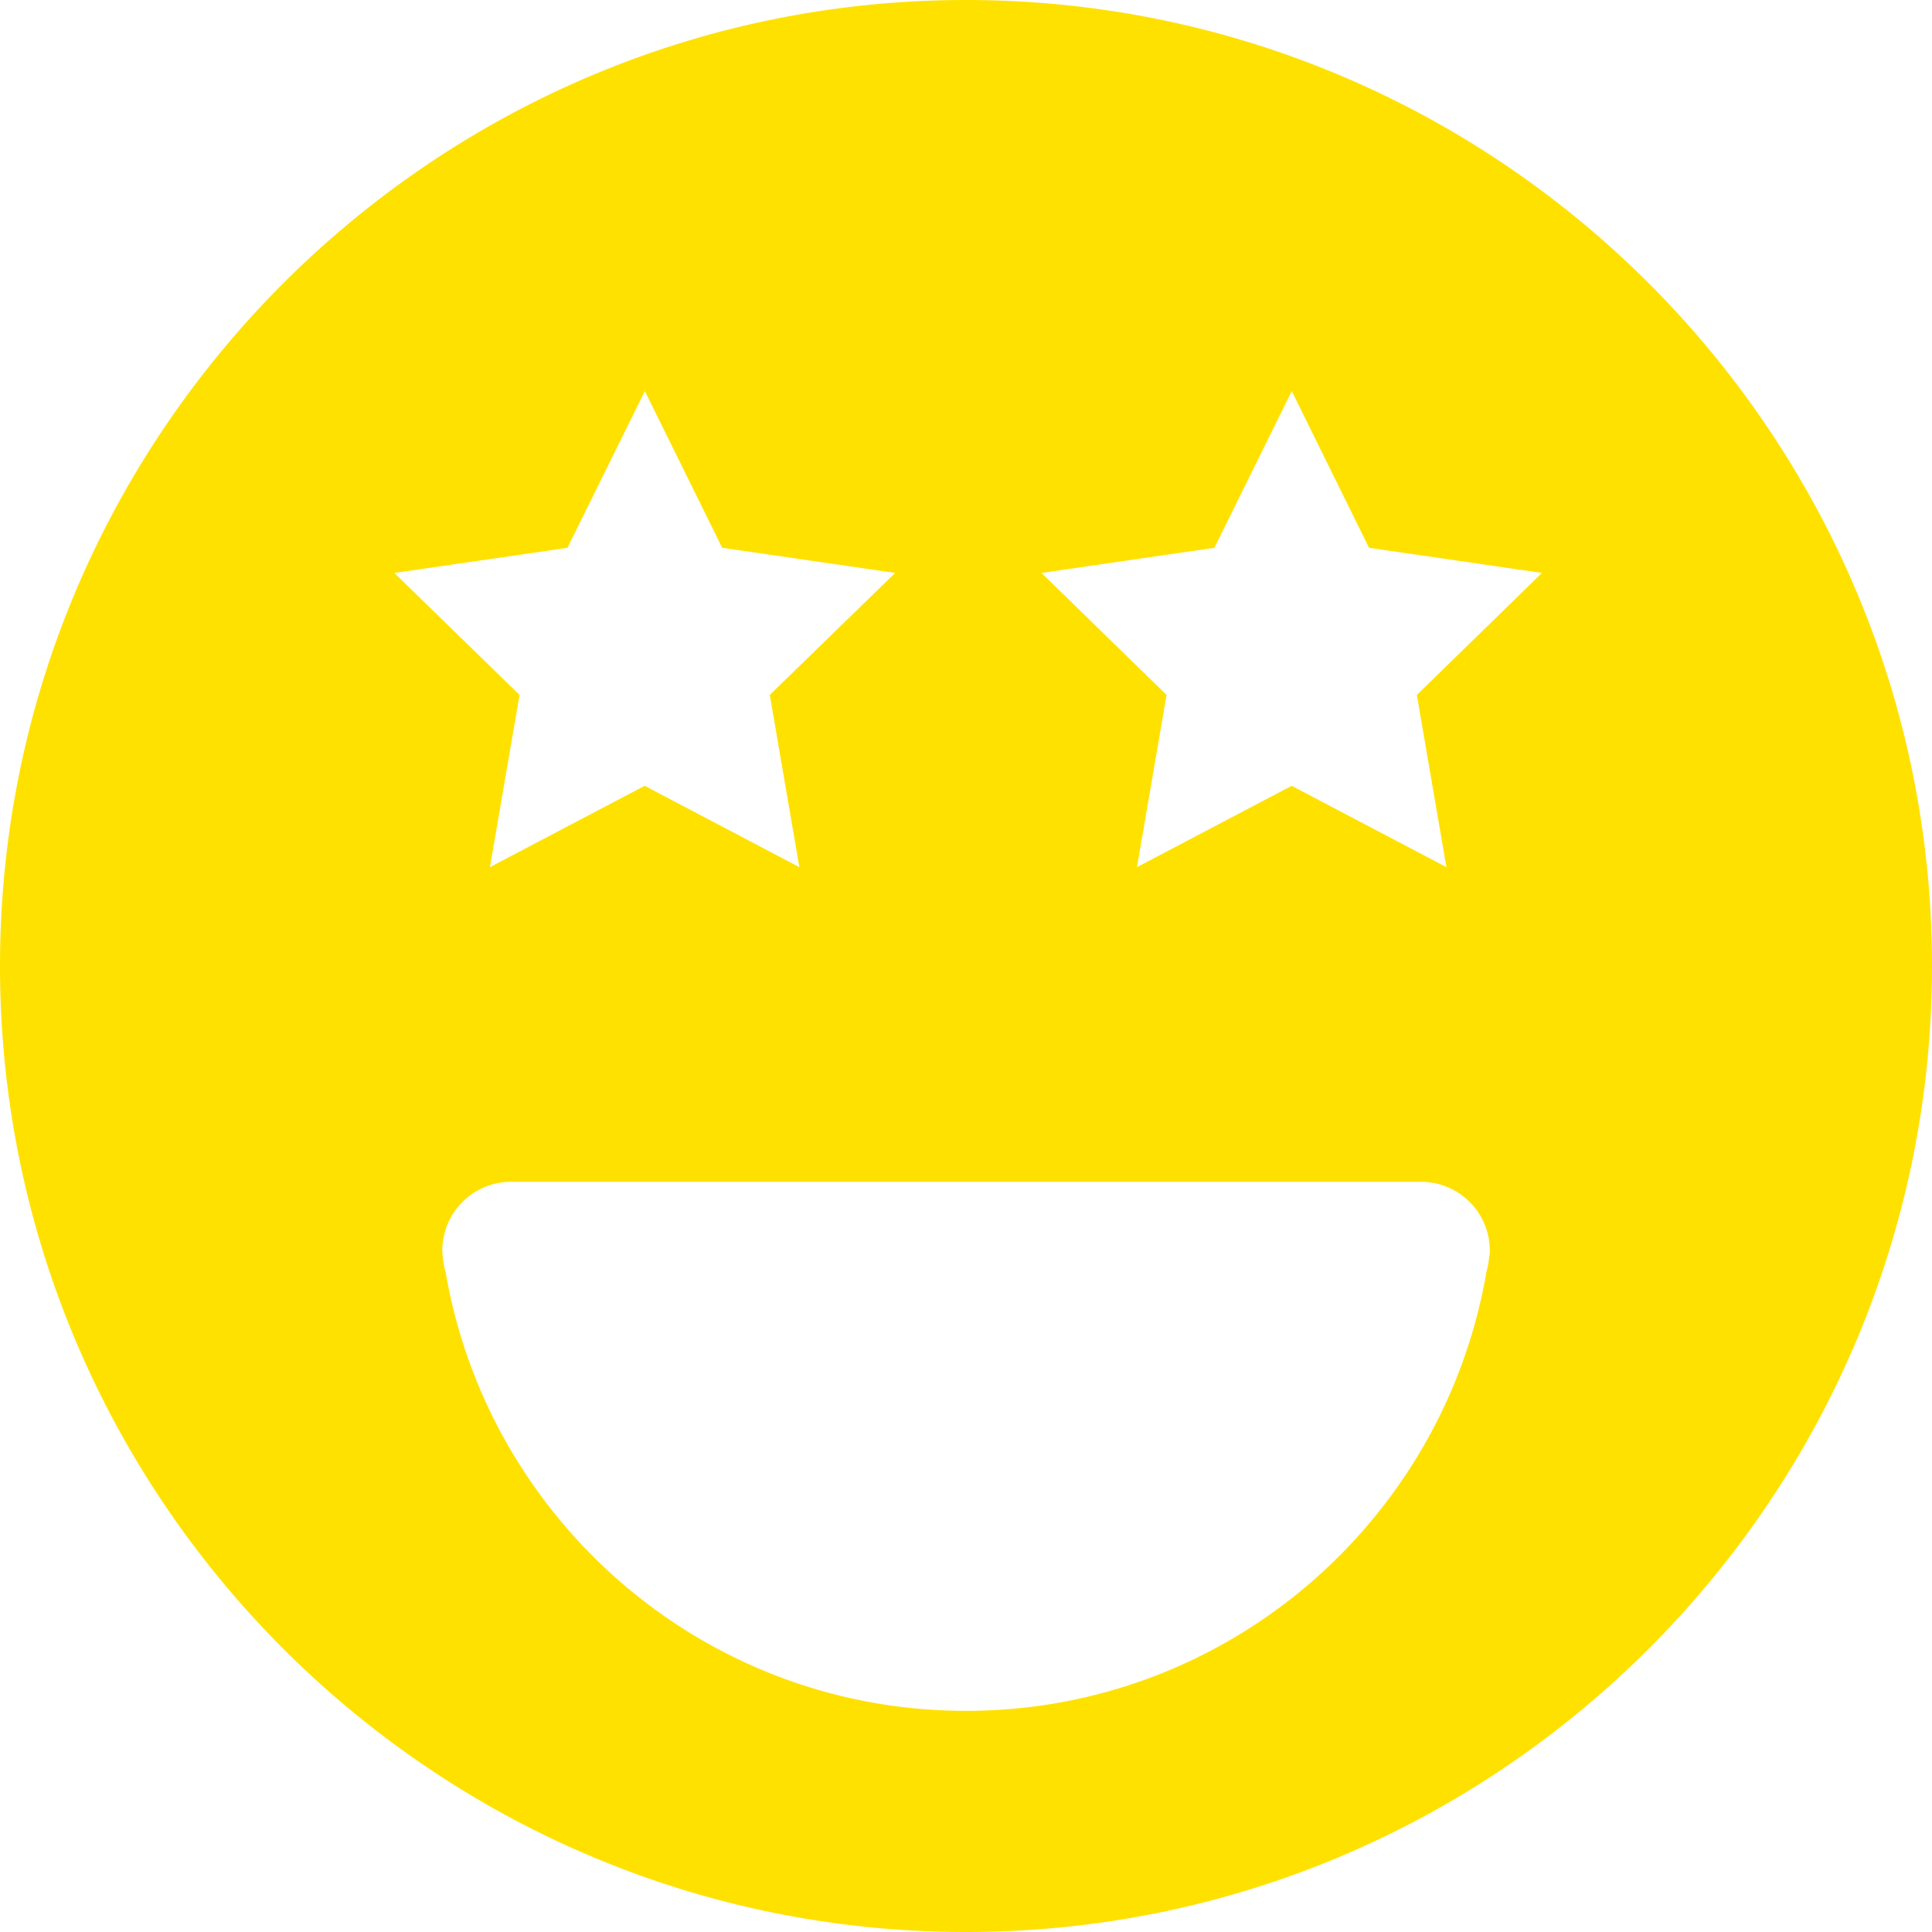 <svg id="Layer_1" data-name="Layer 1" xmlns="http://www.w3.org/2000/svg" viewBox="0 0 512 512"><title>star-eyes</title><path d="M256,0C114.84,0,0,114.84,0,256S114.84,512,256,512,512,397.16,512,256,397.16,0,256,0ZM150.39,145.17l20.5-41.53,20.5,41.53,45.83,6.66L204,184.16l7.84,45.64-41-21.55-41,21.55,7.84-45.64-33.17-32.32ZM394.76,332.41c0,.28-.1.54-.14.82a19.66,19.66,0,0,1-.69,3.79c-11.29,66-68.68,116.37-137.94,116.37S129.36,403.07,118.07,337a18.65,18.65,0,0,1-.7-3.79c0-.28-.11-.54-.15-.82h.07c0-.24-.07-.46-.07-.71a18.24,18.24,0,0,1,18-18.49H376.81a18.22,18.22,0,0,1,18,18.51c0,.25-.07.48-.07.71h.07ZM375.48,184.16l7.83,45.64-41-21.55-41,21.55,7.84-45.64L276,151.83l45.83-6.66,20.5-41.53,20.48,41.53,45.83,6.66Z" fill="#ffe100"/></svg>